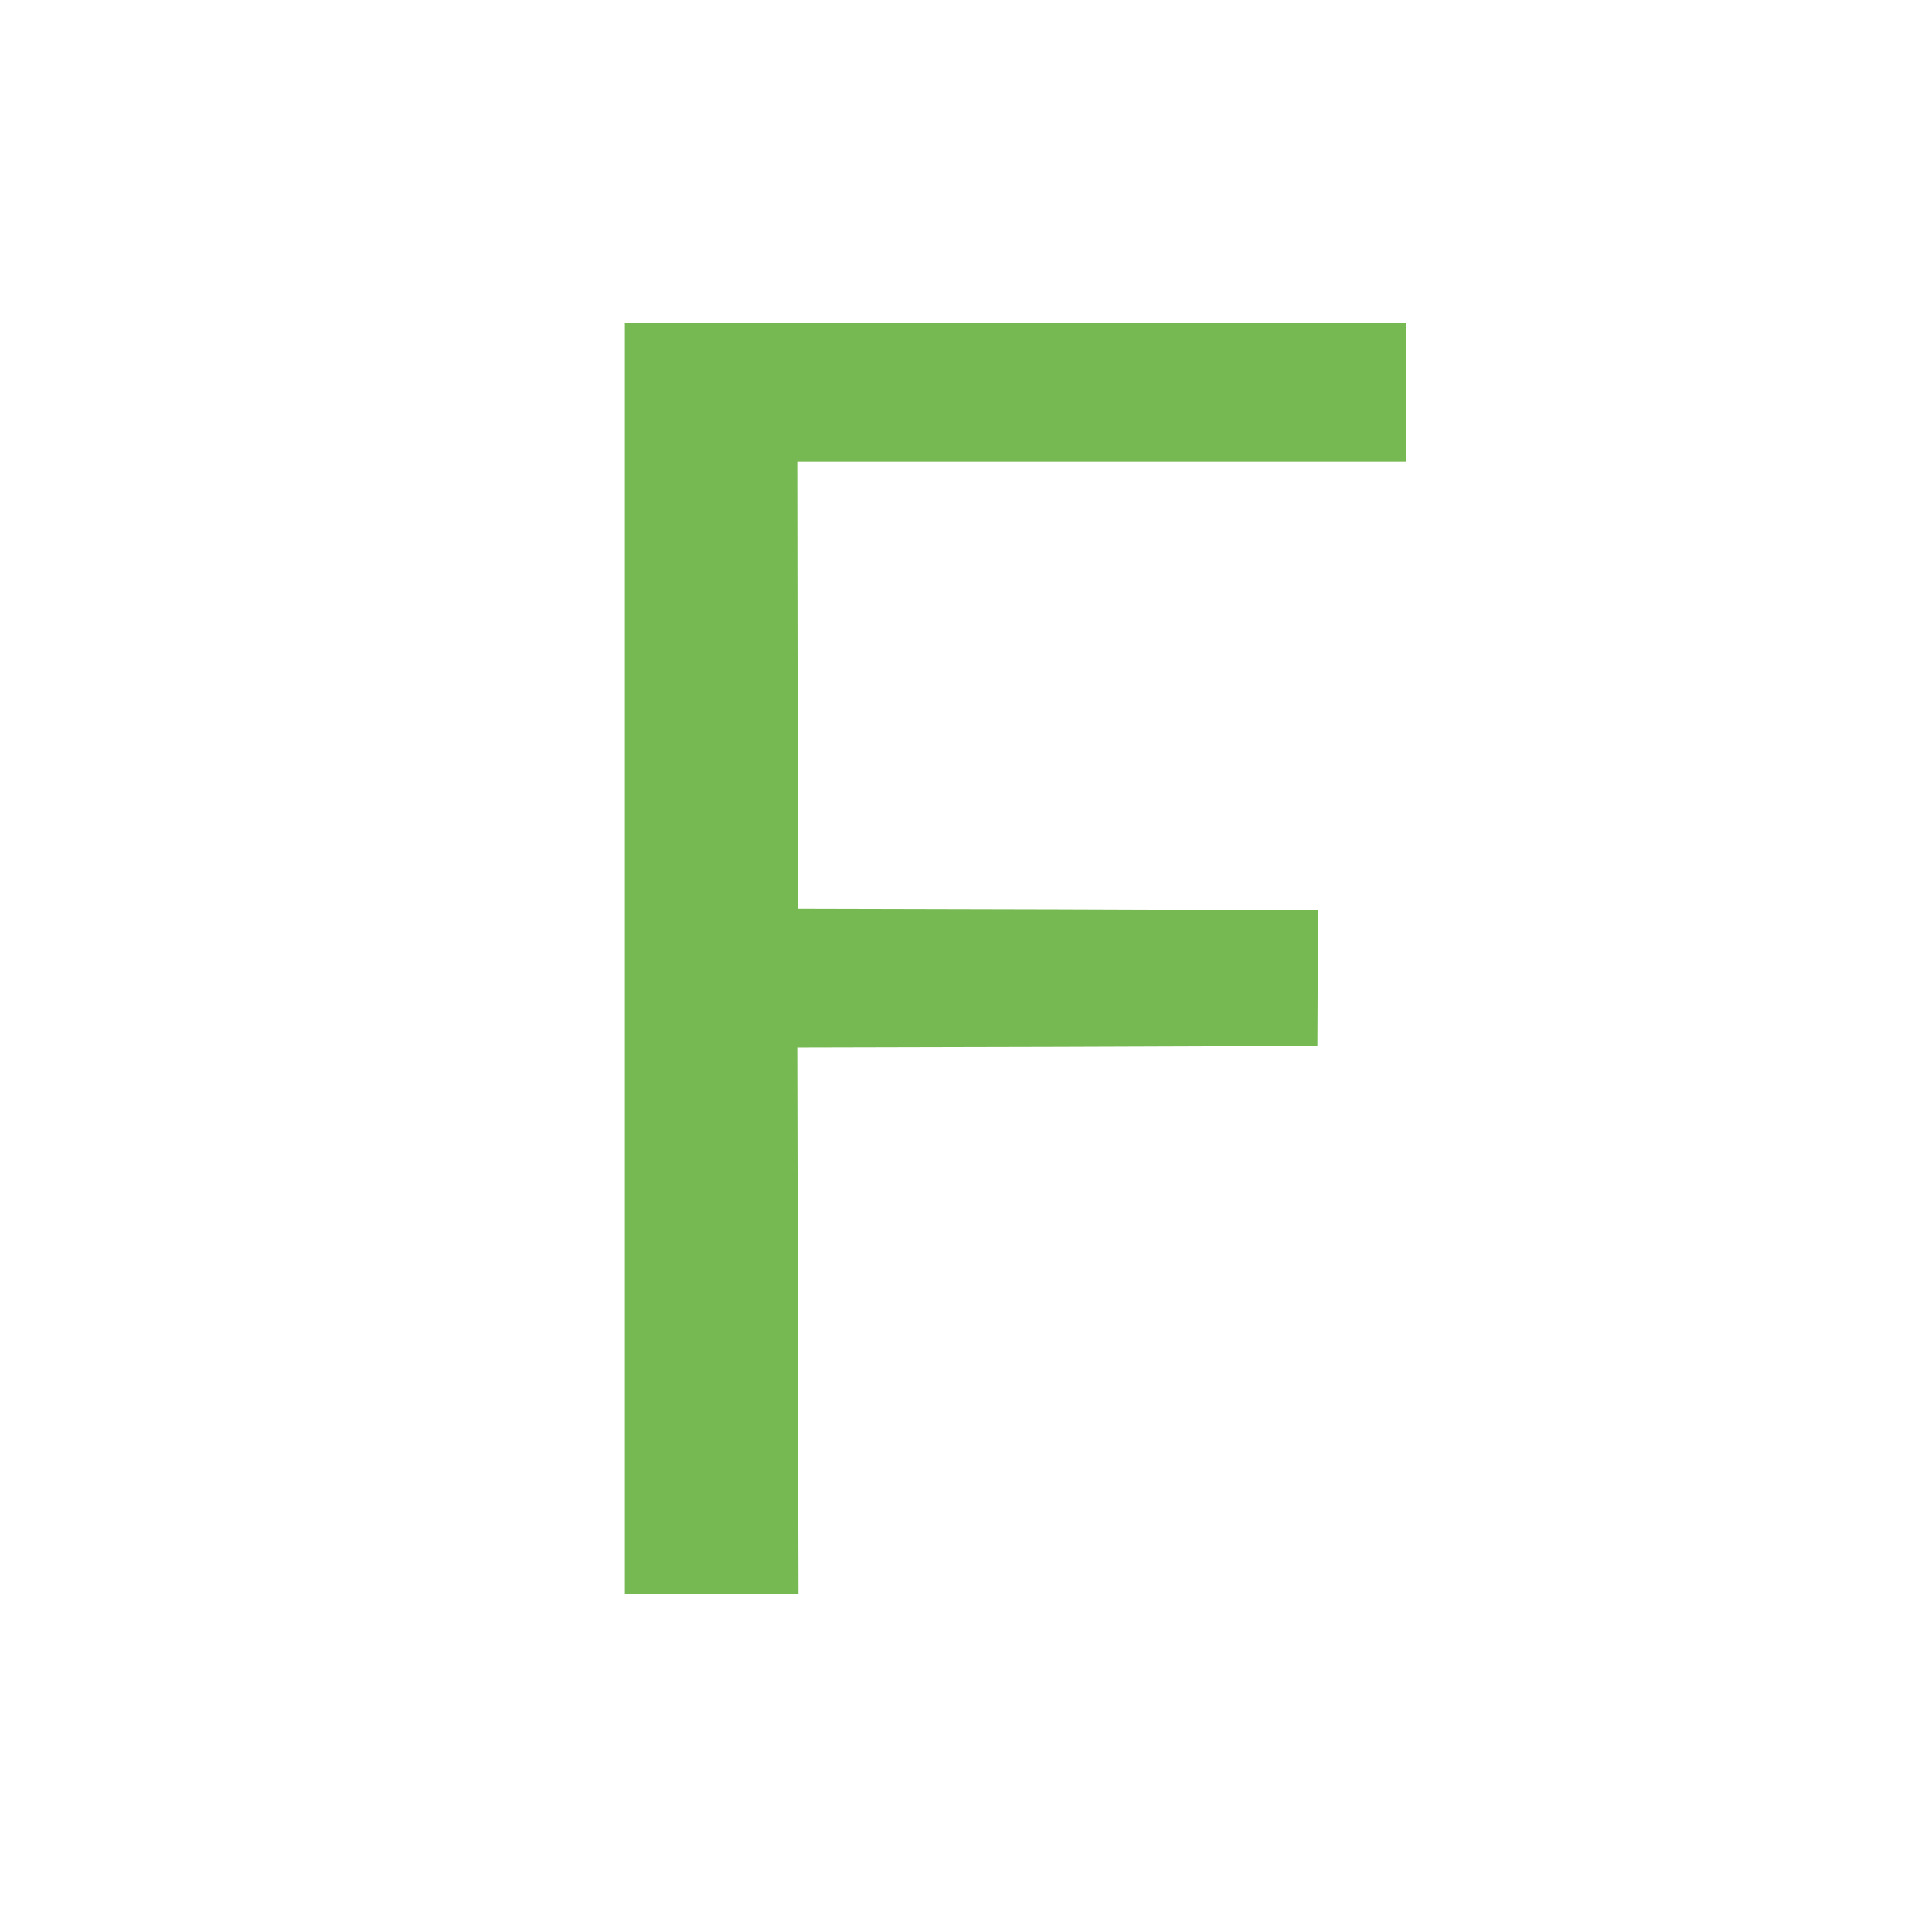 <?xml version="1.0" ?>
<svg xmlns="http://www.w3.org/2000/svg" version="1.0" viewBox="0 0 640 640">
	<g transform="translate(0,640) scale(0.1,-0.1)" stroke="none">
		<path d="M2070 3225 l0 -2105 288 0 287 0 -2 905 -2 905 862 2 861 3 1 225 0 225 -862 3 -861 2 0 740 -1 740 1008 0 1008 0 0 230 0 230 -1294 0 -1293 0 0 -2105z" fill="#76b852"/>
	</g>
</svg>
